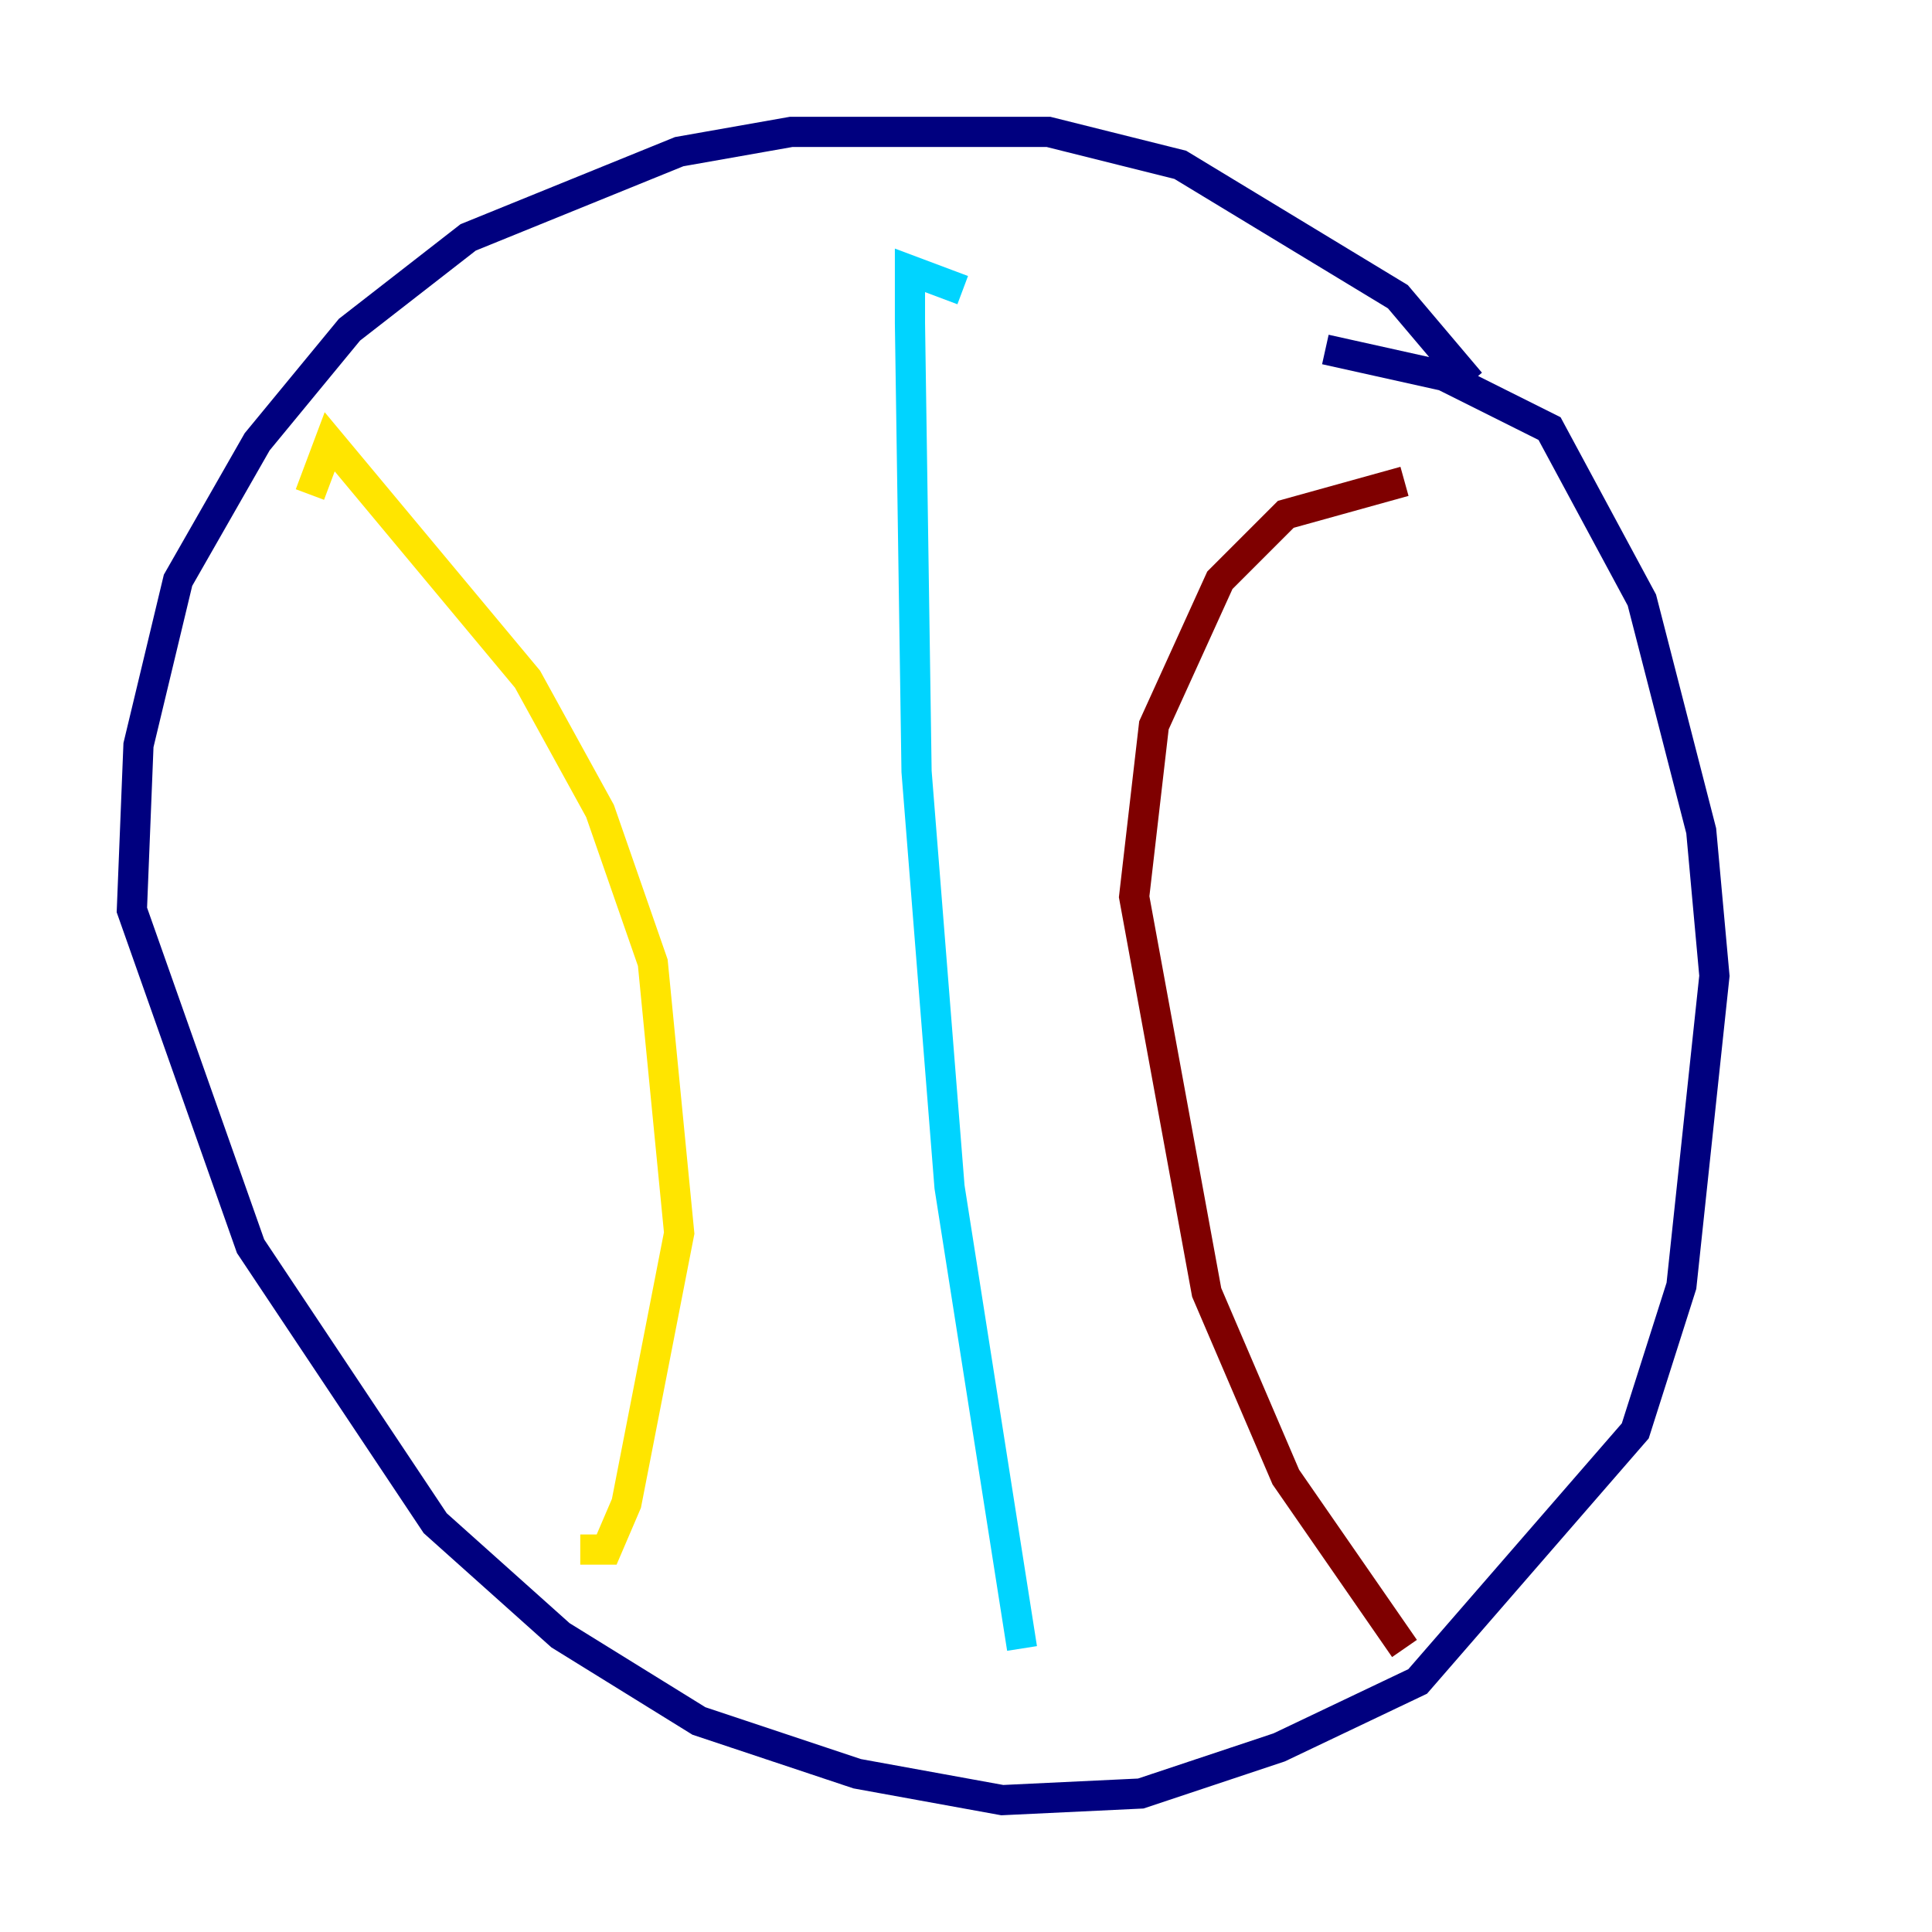 <?xml version="1.0" encoding="utf-8" ?>
<svg baseProfile="tiny" height="128" version="1.2" viewBox="0,0,128,128" width="128" xmlns="http://www.w3.org/2000/svg" xmlns:ev="http://www.w3.org/2001/xml-events" xmlns:xlink="http://www.w3.org/1999/xlink"><defs /><polyline fill="none" points="97.42,25.338 92.614,19.659 78.198,10.921 69.461,8.737 52.423,8.737 44.997,10.048 31.017,15.727 23.154,21.843 17.038,29.27 11.795,38.444 9.174,49.365 8.737,60.287 16.601,82.567 28.833,100.915 37.133,108.341 46.307,114.02 56.792,117.515 66.403,119.263 75.577,118.826 84.751,115.768 93.925,111.399 108.341,94.799 111.399,85.188 113.584,64.655 112.71,55.044 108.778,39.754 102.662,28.396 95.672,24.901 87.809,23.154" stroke="#00007f" stroke-width="2" /><polyline fill="none" points="63.782,19.222 60.287,17.911 60.287,21.406 60.724,51.113 62.908,78.635 67.713,109.215" stroke="#00d4ff" stroke-width="2" /><polyline fill="none" points="20.532,32.764 21.843,29.27 34.949,44.997 39.754,53.734 43.249,63.782 44.997,81.693 41.502,99.604 40.191,102.662 38.444,102.662" stroke="#ffe500" stroke-width="2" /><polyline fill="none" points="93.051,31.891 85.188,34.075 80.819,38.444 76.451,48.055 75.14,59.413 79.945,85.625 85.188,97.857 93.051,109.215" stroke="#7f0000" stroke-width="2" /></svg>